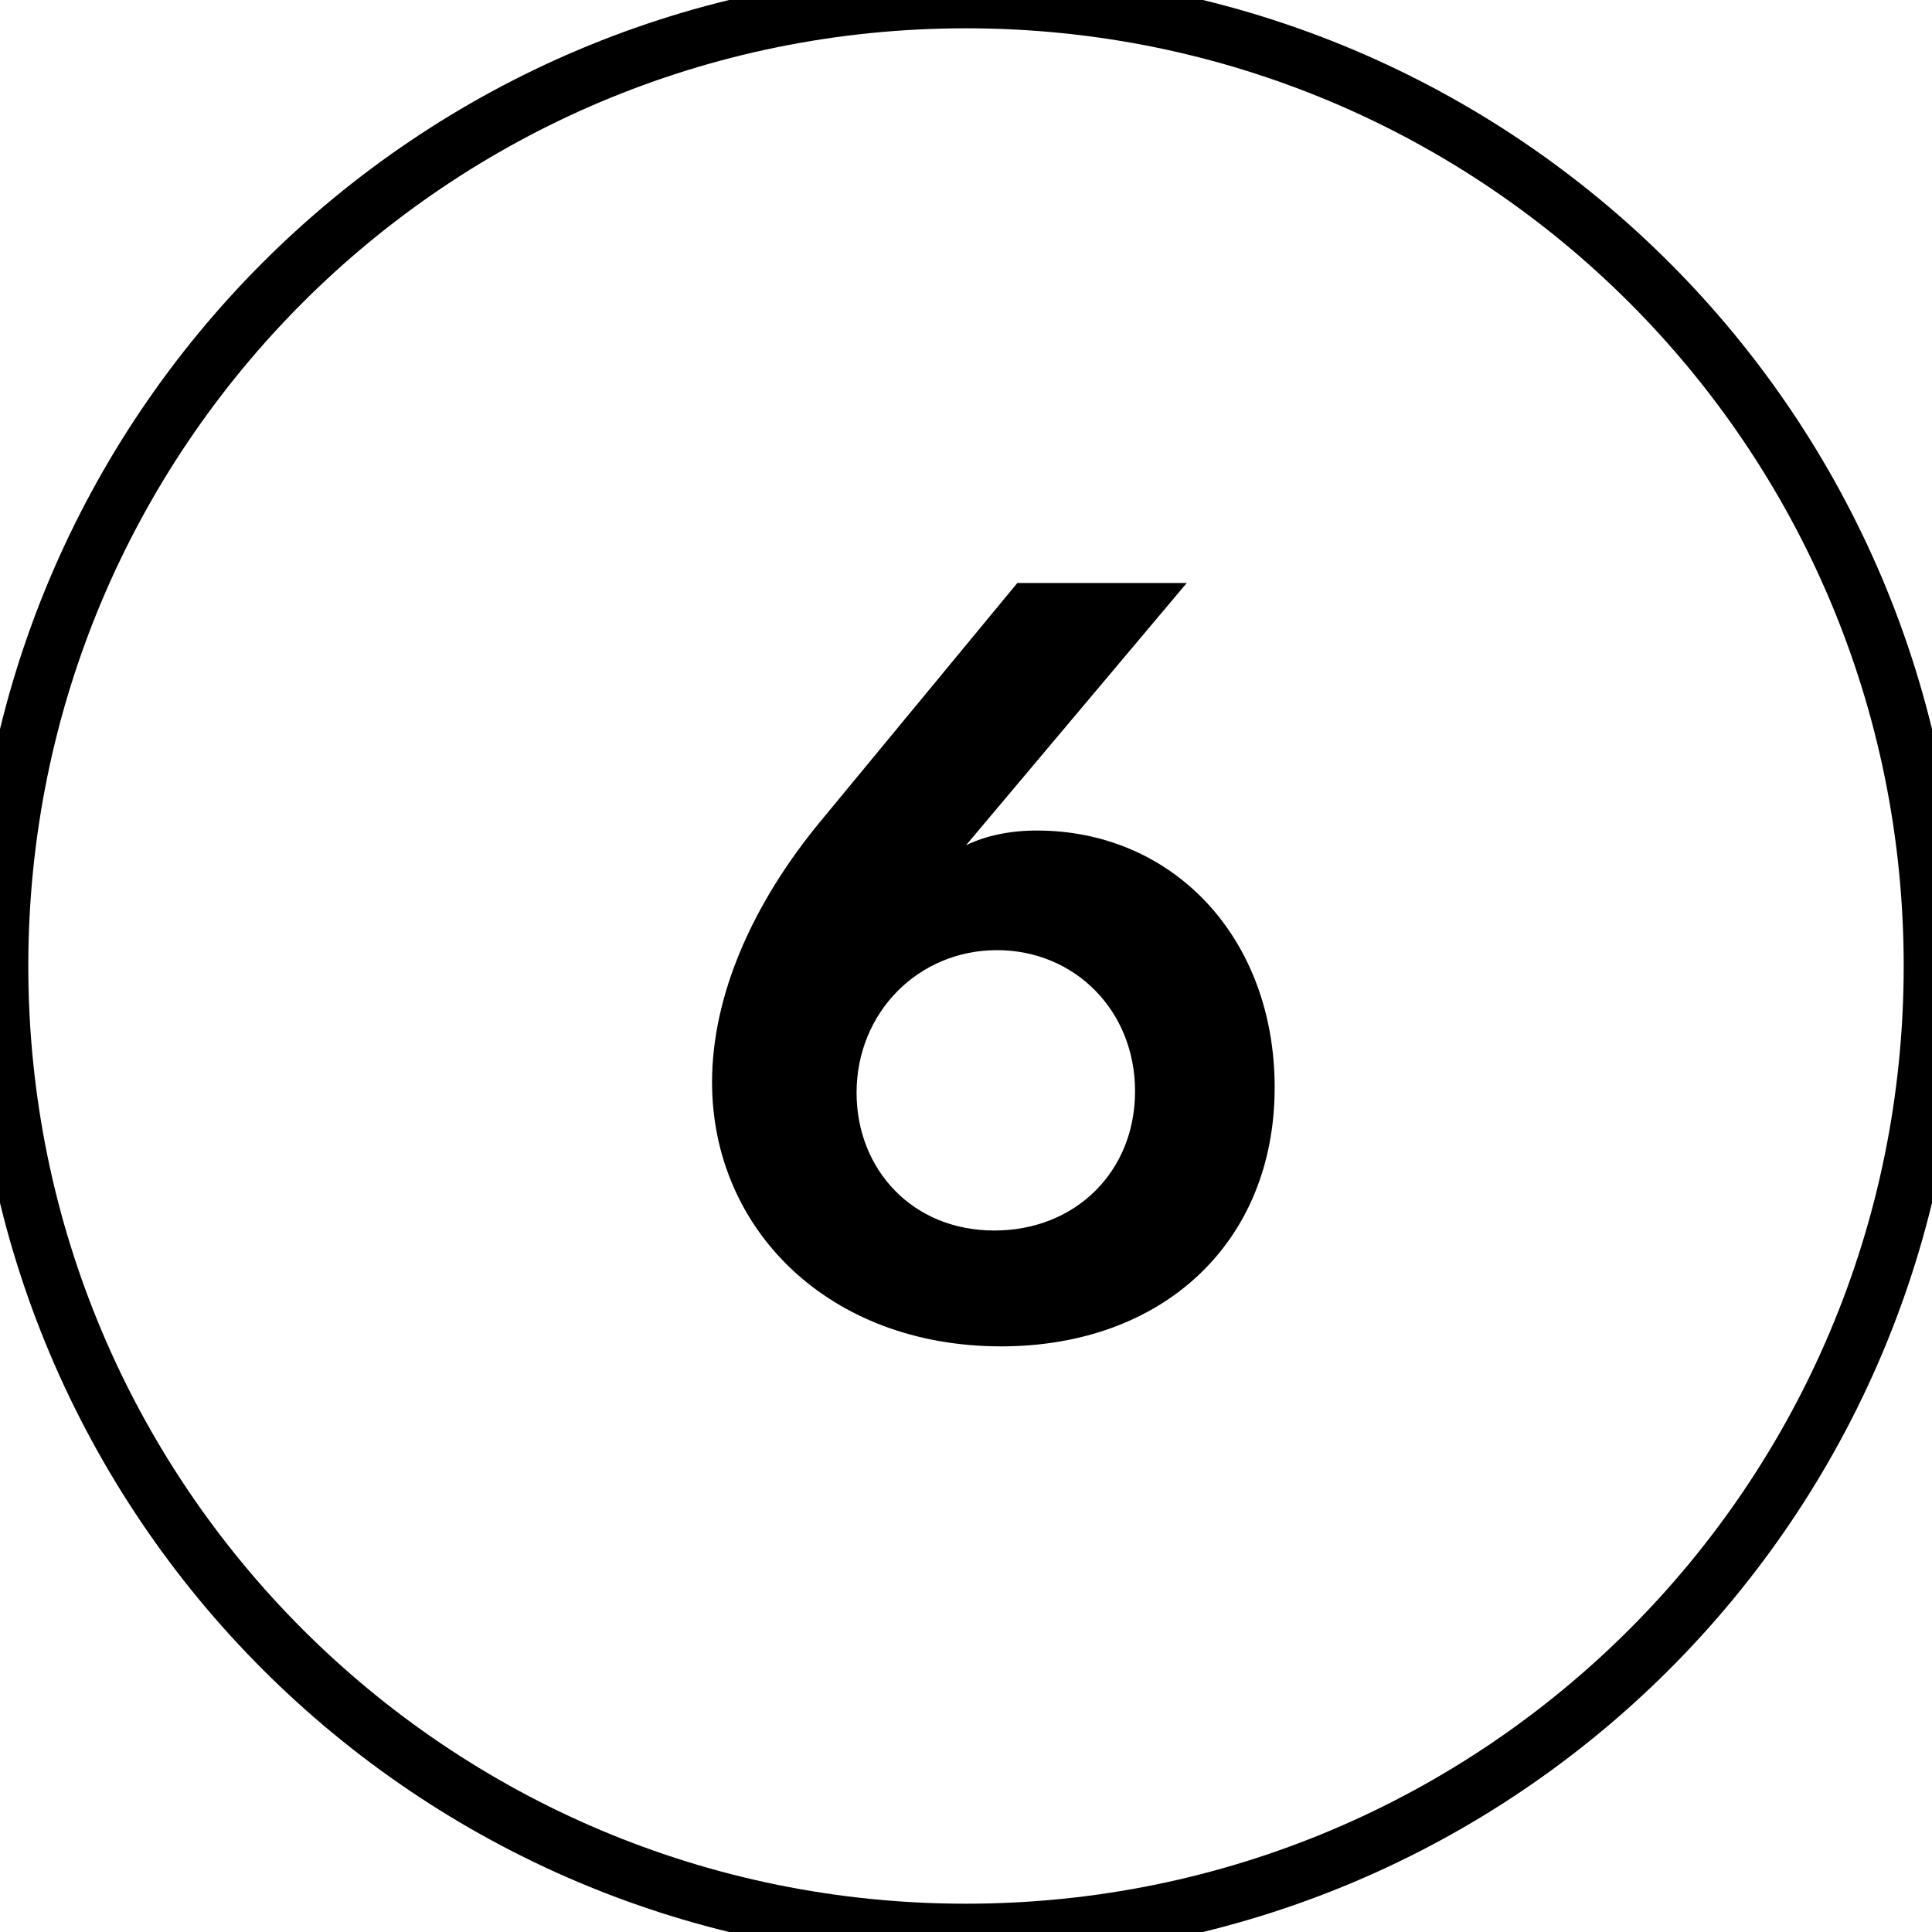 <svg version="1.2" xmlns="http://www.w3.org/2000/svg" viewBox="0 0 512 512" width="512" height="512">
	<title>Nowy projekt</title>
	<style>
		.s0 { fill: none;stroke: #000000;stroke-miterlimit:100;stroke-width: 15 } 
		.s1 { fill: #000000 } 
	</style>
	<path id="Kształt 1" class="s0" d="m256 512c-141.6 0-256-114.4-256-256 0-141.6 114.4-256 256-256 141.6 0 256 114.4 256 256 0 141.6-114.4 256-256 256z"/>
	<path id="Kształt 2" class="s1" d=""/>
	<path id="6" class="s1" aria-label="6"  d="m265.3 356.8c43.1 0 72.5-27.7 72.5-68.6 0-39.9-27.1-68.1-63-68.1-7.3 0-13.6 1.4-18.8 3.9l58.5-69.5h-44.9l-51.7 62.6c-18.9 22.7-29.2 47.2-29.2 69.7 0 38.9 30.8 70 76.6 70zm-38.3-67.2c0-21.3 16.4-37.8 37.2-37.8 20.5 0 36.6 15.9 36.6 37.4 0 21.3-15.8 36.9-37.3 36.9-21.8 0-36.5-16.3-36.5-36.5z"/>
</svg>